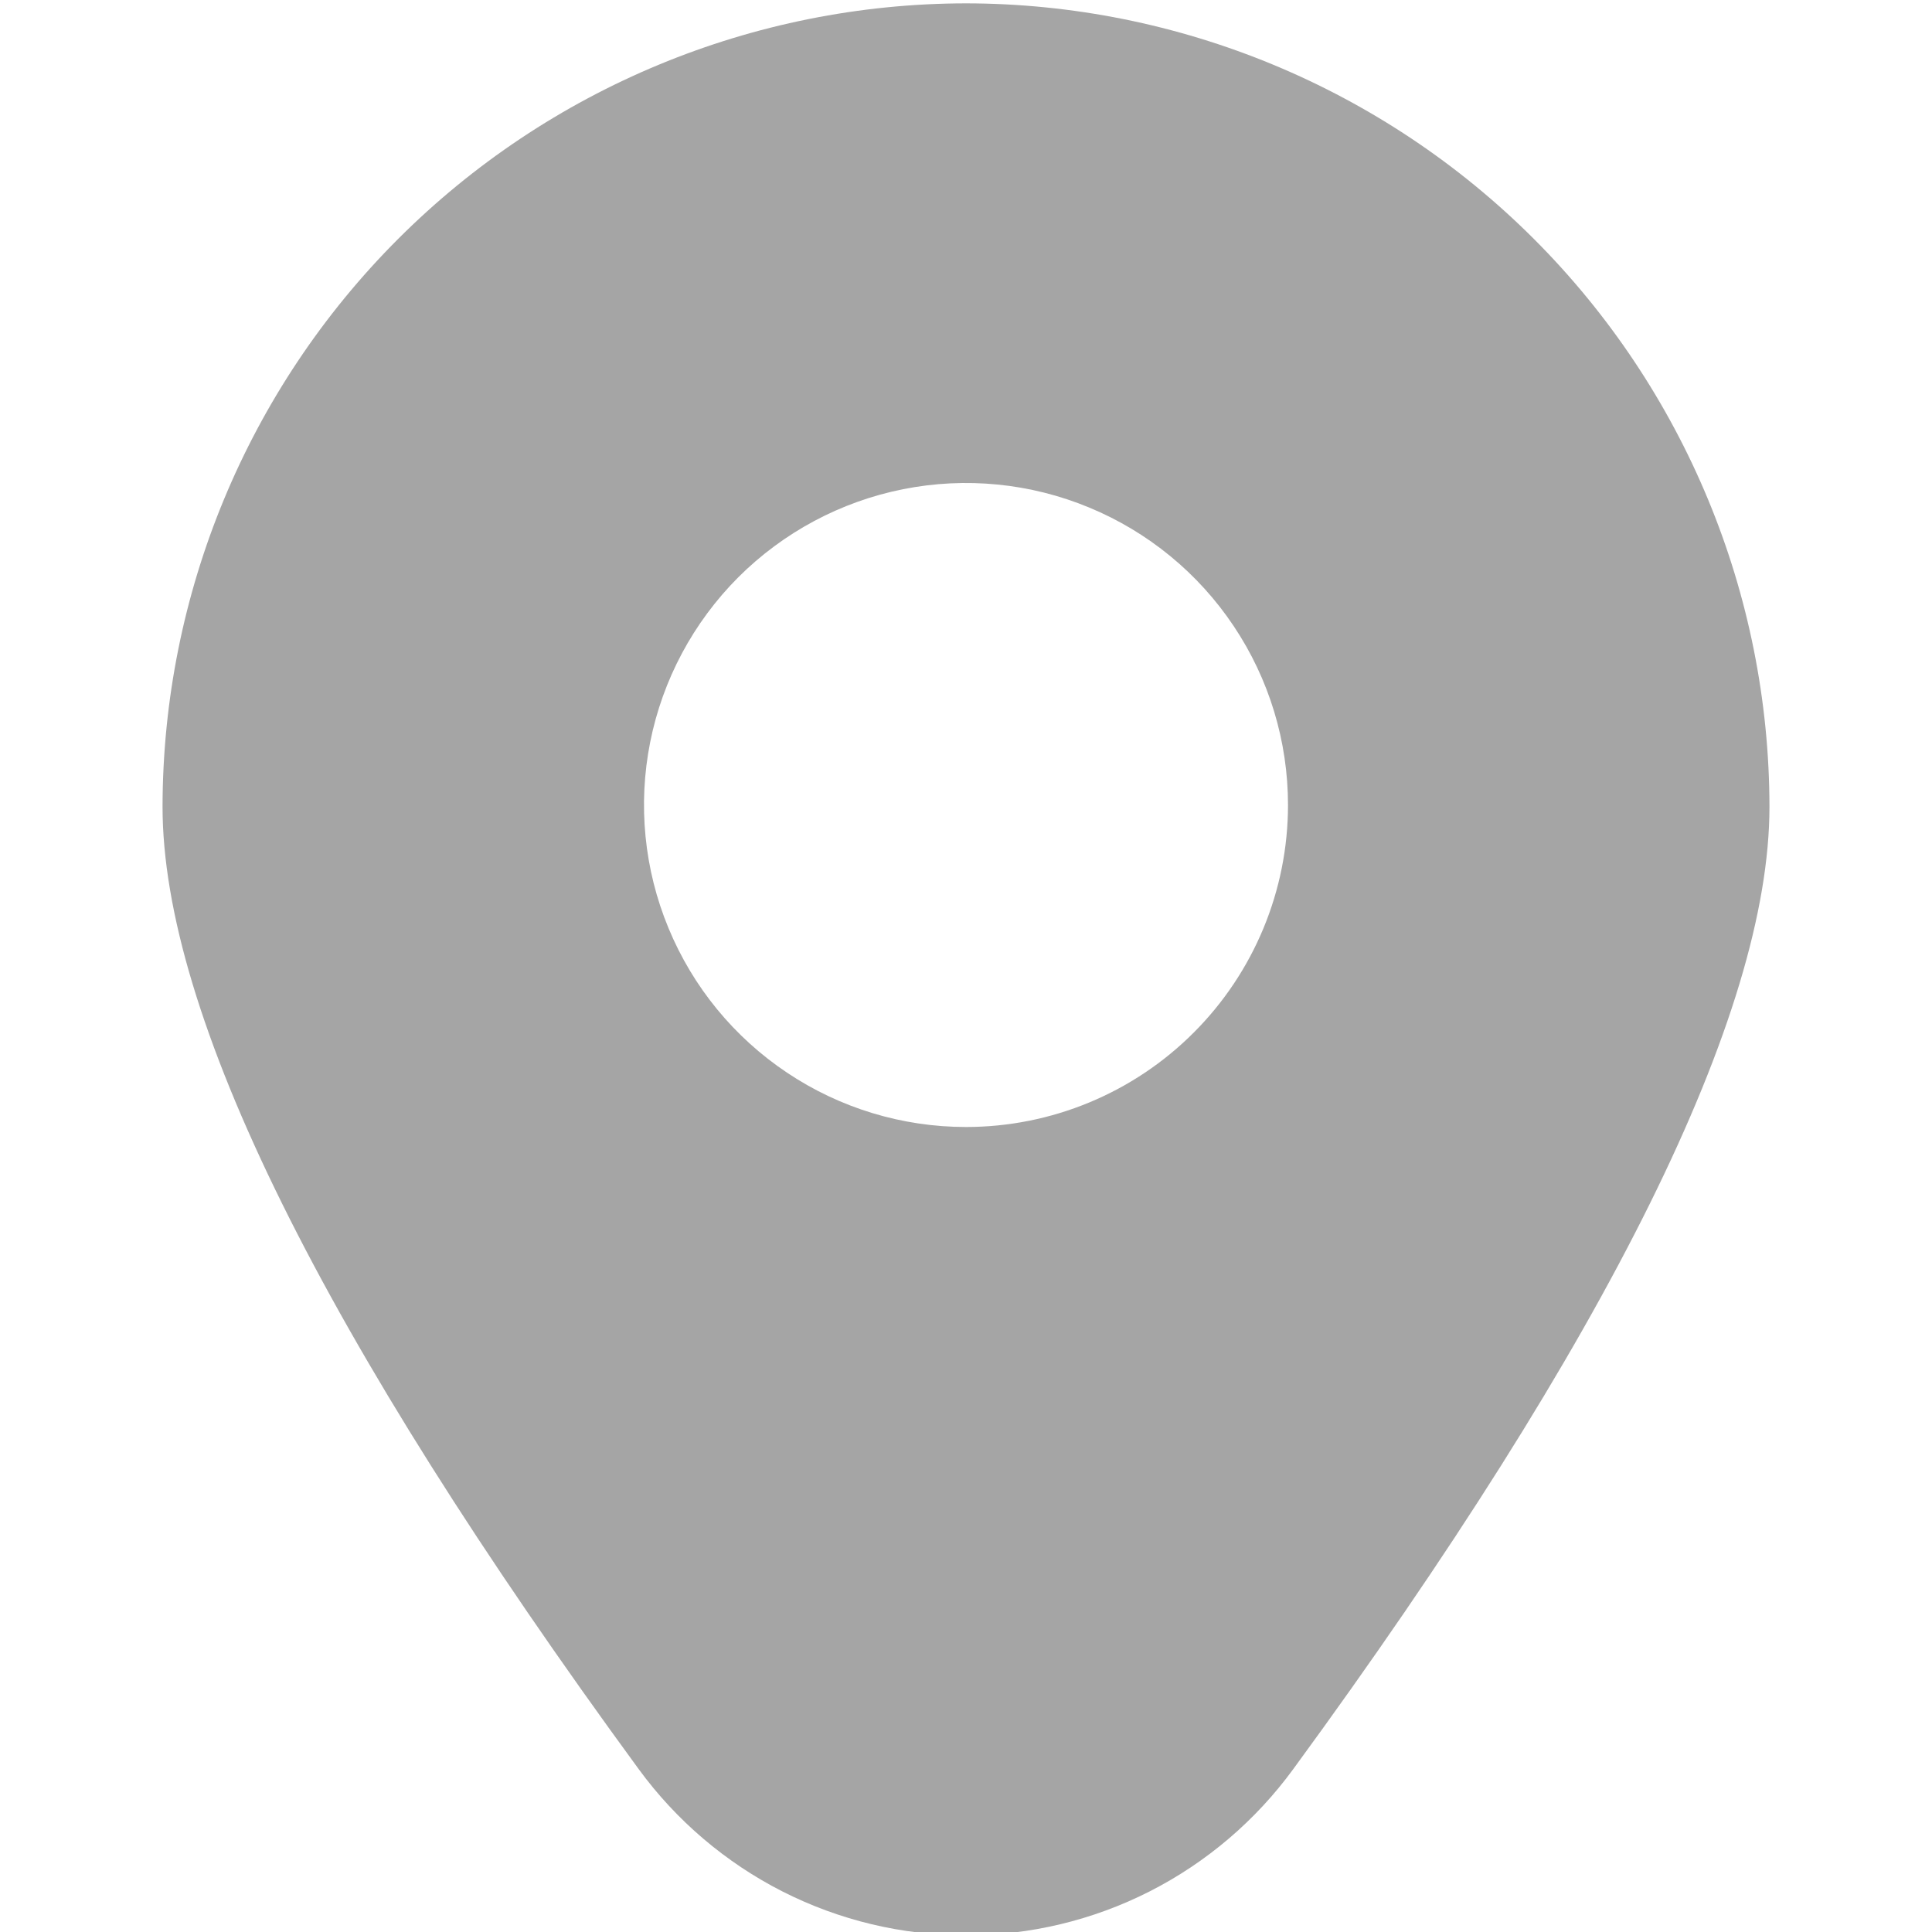 <svg width="24" height="24" viewBox="0 0 30 30" fill="none" xmlns="http://www.w3.org/2000/svg">
<g clip-path="url(#clip0_20_585)">
<path d="M15 0.052C11.692 0.056 8.521 1.372 6.182 3.71C3.843 6.049 2.528 9.22 2.524 12.527C2.524 15.74 5.011 20.767 9.917 27.47C10.502 28.27 11.266 28.921 12.149 29.37C13.033 29.819 14.009 30.052 15 30.052C15.991 30.052 16.967 29.819 17.851 29.37C18.734 28.921 19.498 28.27 20.082 27.47C24.989 20.767 27.476 15.74 27.476 12.527C27.472 9.22 26.157 6.049 23.818 3.71C21.479 1.372 18.308 0.056 15 0.052ZM15 17.5C14.011 17.5 13.044 17.207 12.222 16.657C11.4 16.108 10.759 15.327 10.381 14.413C10.002 13.5 9.903 12.494 10.096 11.524C10.289 10.555 10.765 9.664 11.464 8.964C12.164 8.265 13.055 7.789 14.024 7.596C14.994 7.403 16 7.502 16.913 7.881C17.827 8.259 18.608 8.9 19.157 9.722C19.707 10.544 20 11.511 20 12.5C20 13.826 19.473 15.098 18.535 16.035C17.598 16.973 16.326 17.5 15 17.5Z" fill="#A5A5A5"/>
</g>
<defs>
<clipPath id="clip0_20_585">
<rect width="30" height="30" fill="white"/>
</clipPath>
</defs>
</svg>
